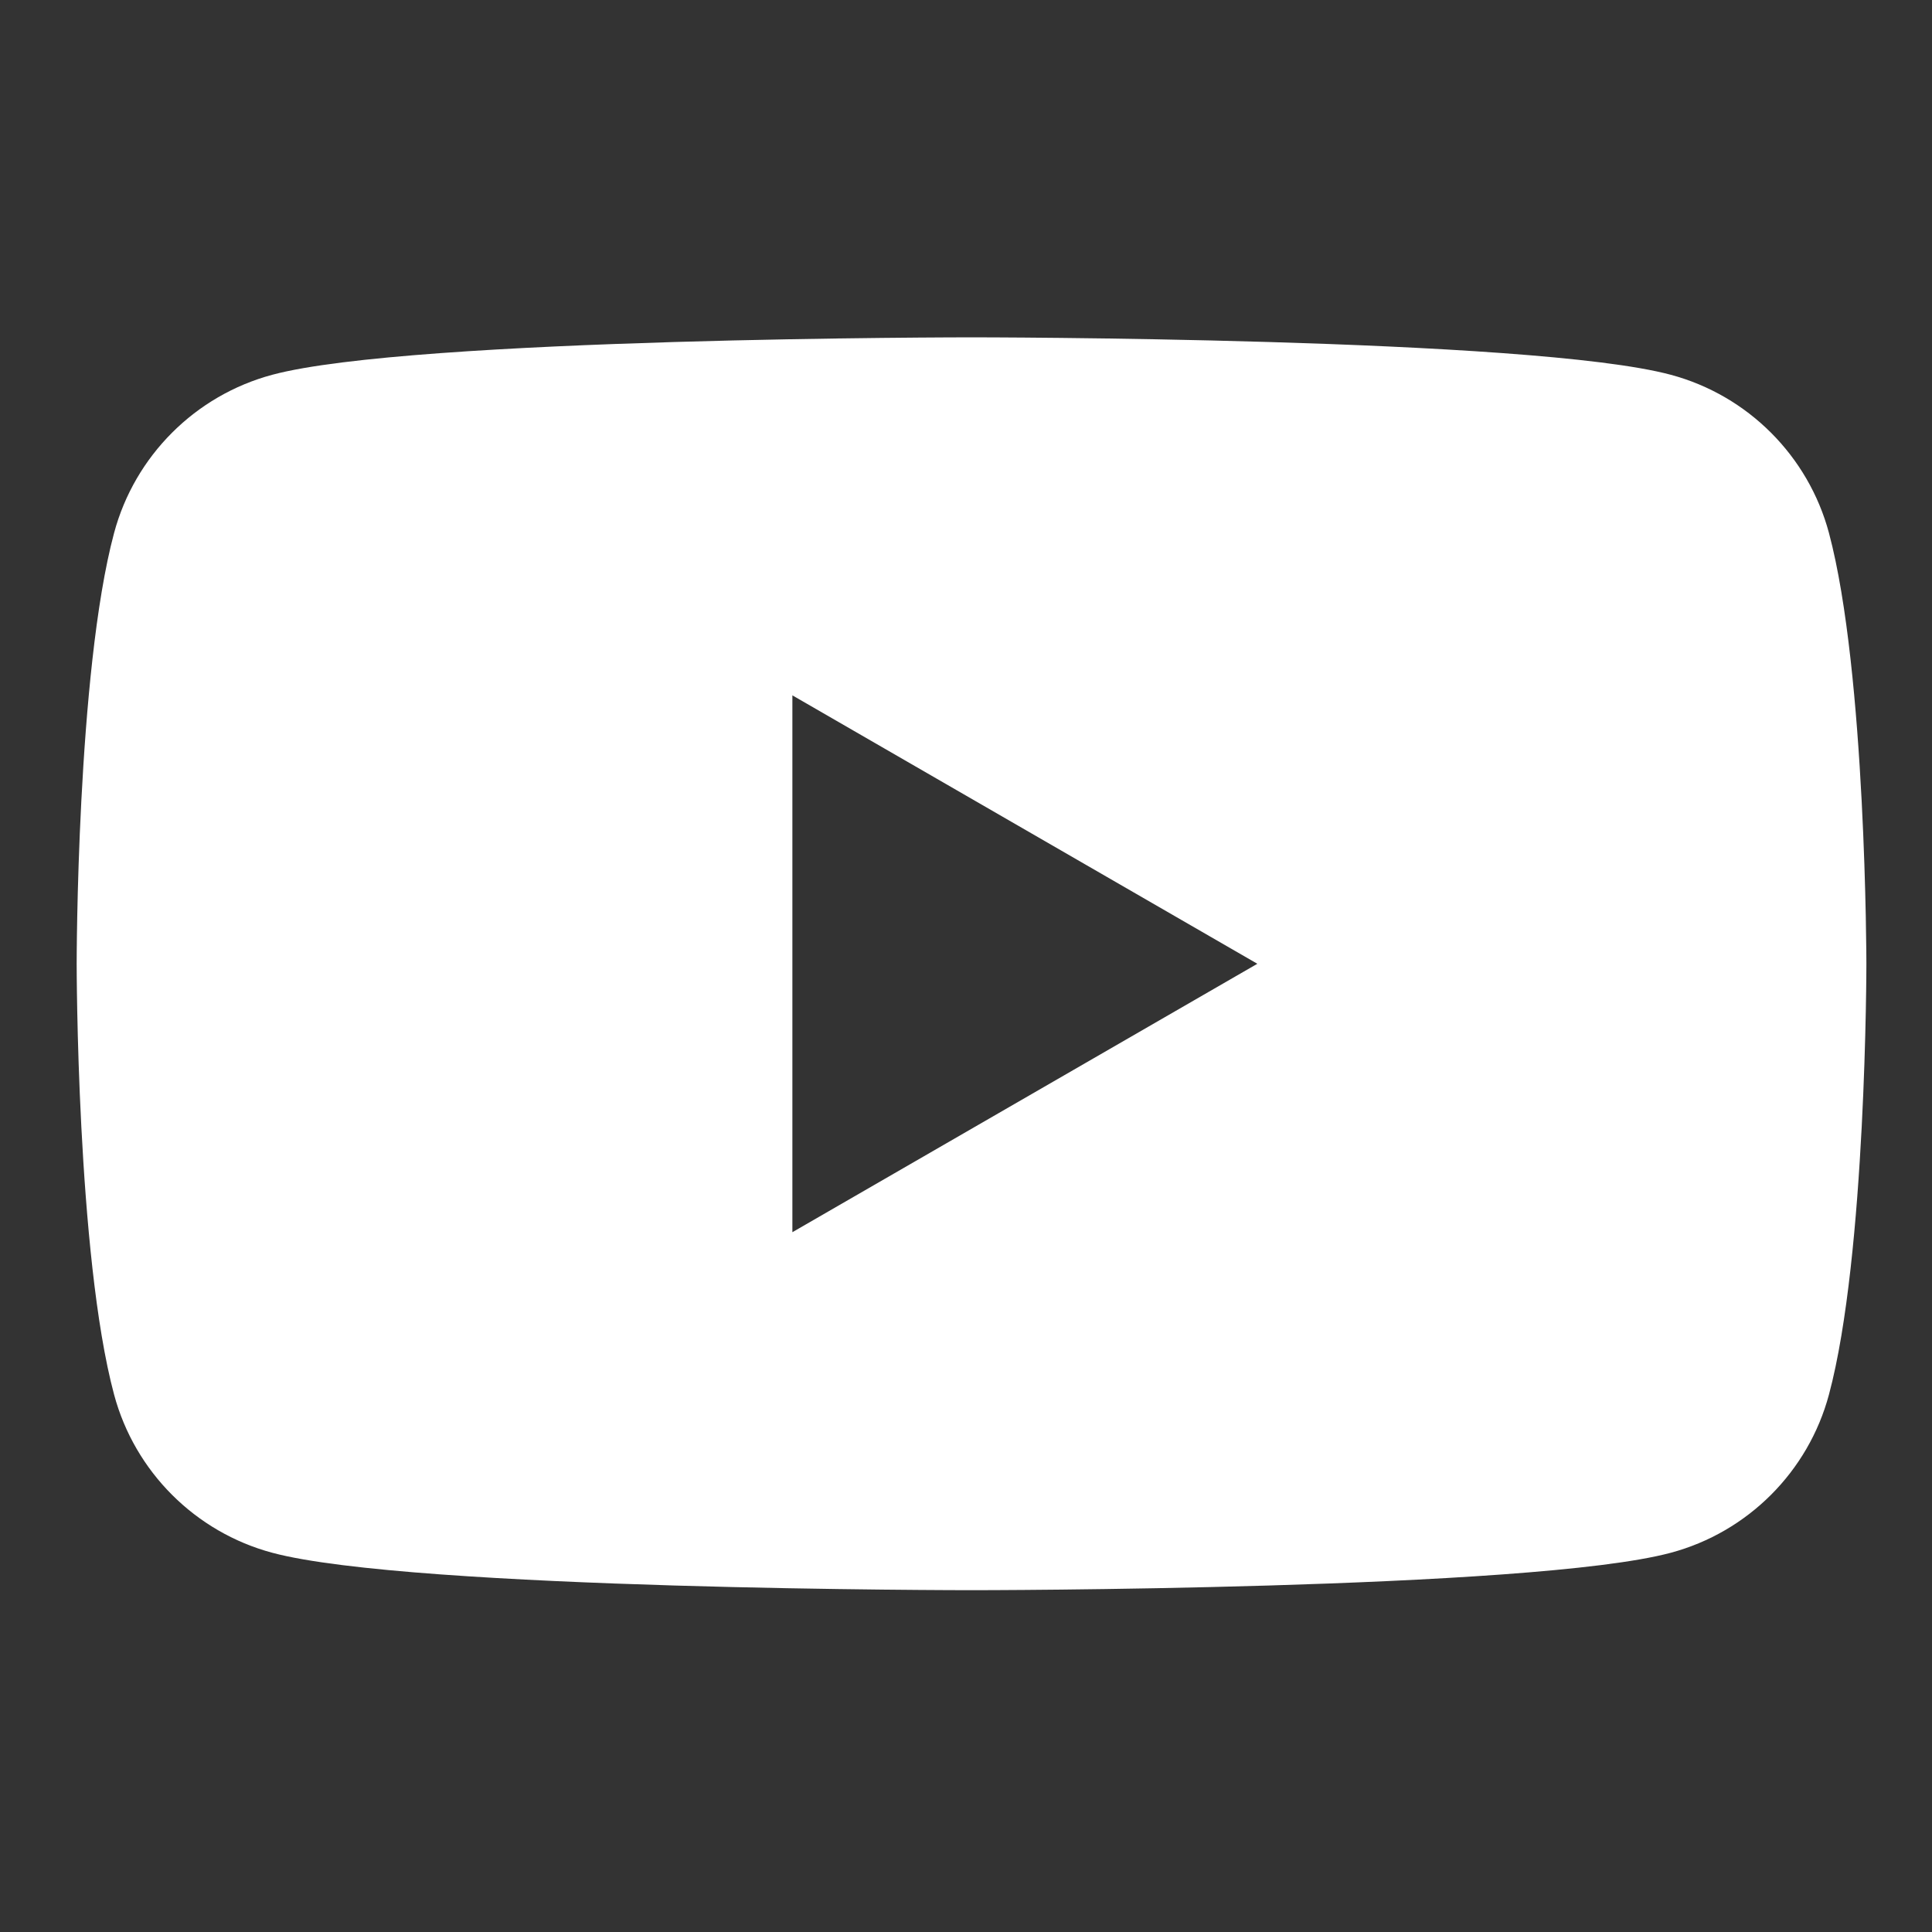 <svg width="126" height="126" viewBox="0 0 126 126" fill="none" xmlns="http://www.w3.org/2000/svg">
<rect x="0" y="0" width="126" height="126" fill="#333333" stroke="none"/>
<path fill-rule="evenodd" clip-rule="evenodd" d="M108.961 24.441C113.986 25.786 117.935 29.735 119.28 34.76C121.711 43.859 121.721 62.854 121.721 62.854C121.721 62.854 121.721 81.85 119.28 90.949C117.935 95.974 113.986 99.923 108.961 101.268C99.862 103.708 63.36 103.708 63.36 103.708C63.36 103.708 26.859 103.708 17.76 101.268C12.735 99.923 8.786 95.974 7.44 90.949C5 81.85 5 62.854 5 62.854C5 62.854 5 43.859 7.44 34.76C8.786 29.735 12.735 25.786 17.76 24.441C26.859 22 63.36 22 63.36 22C63.36 22 99.862 22 108.961 24.441ZM82.001 62.855L51.677 80.361V45.349L82.001 62.855Z" fill="white"/>
</svg>
